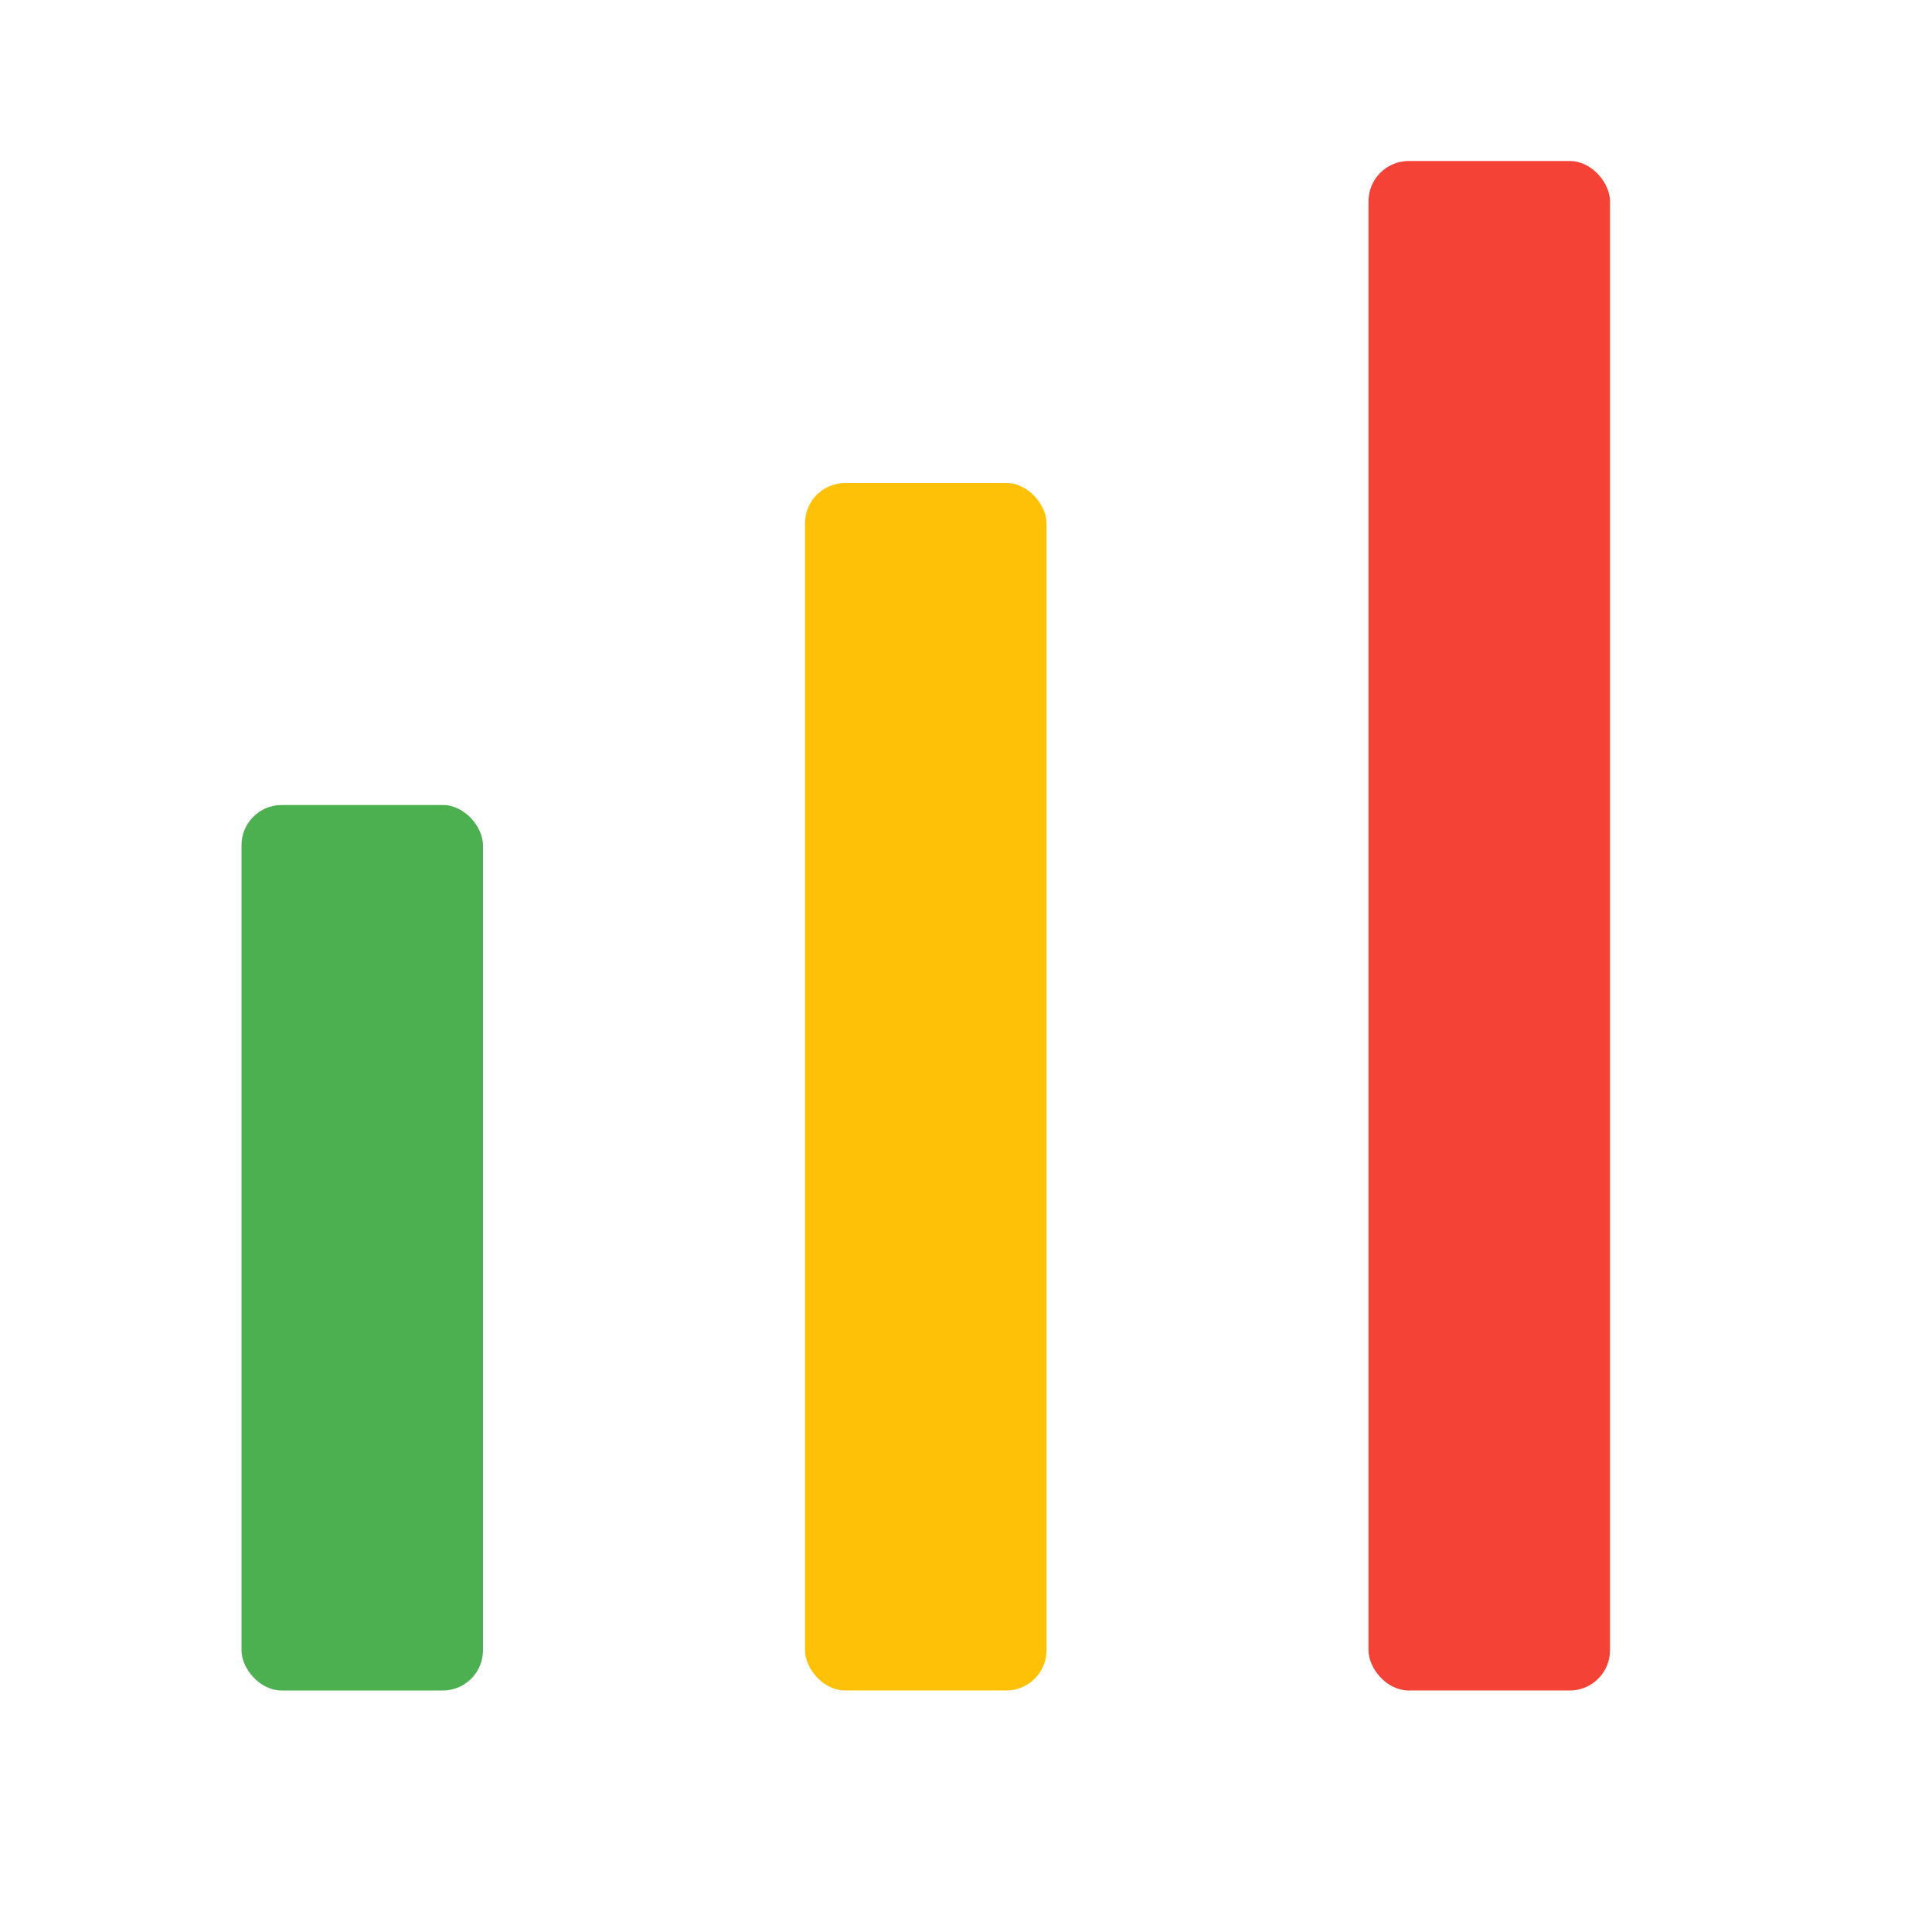<?xml version="1.0" encoding="UTF-8"?>
<svg xmlns="http://www.w3.org/2000/svg"
     width="24" height="24" viewBox="0 0 24 24"
     fill="none" >
    <rect x="3" y="10" width="3" height="11" rx="0.5" fill="#4CAF50"/>
    <rect x="10" y="6" width="3" height="15" rx="0.5" fill="#FFC107"/>
    <rect x="17" y="2" width="3" height="19" rx="0.5" fill="#F44336"/>
</svg>
